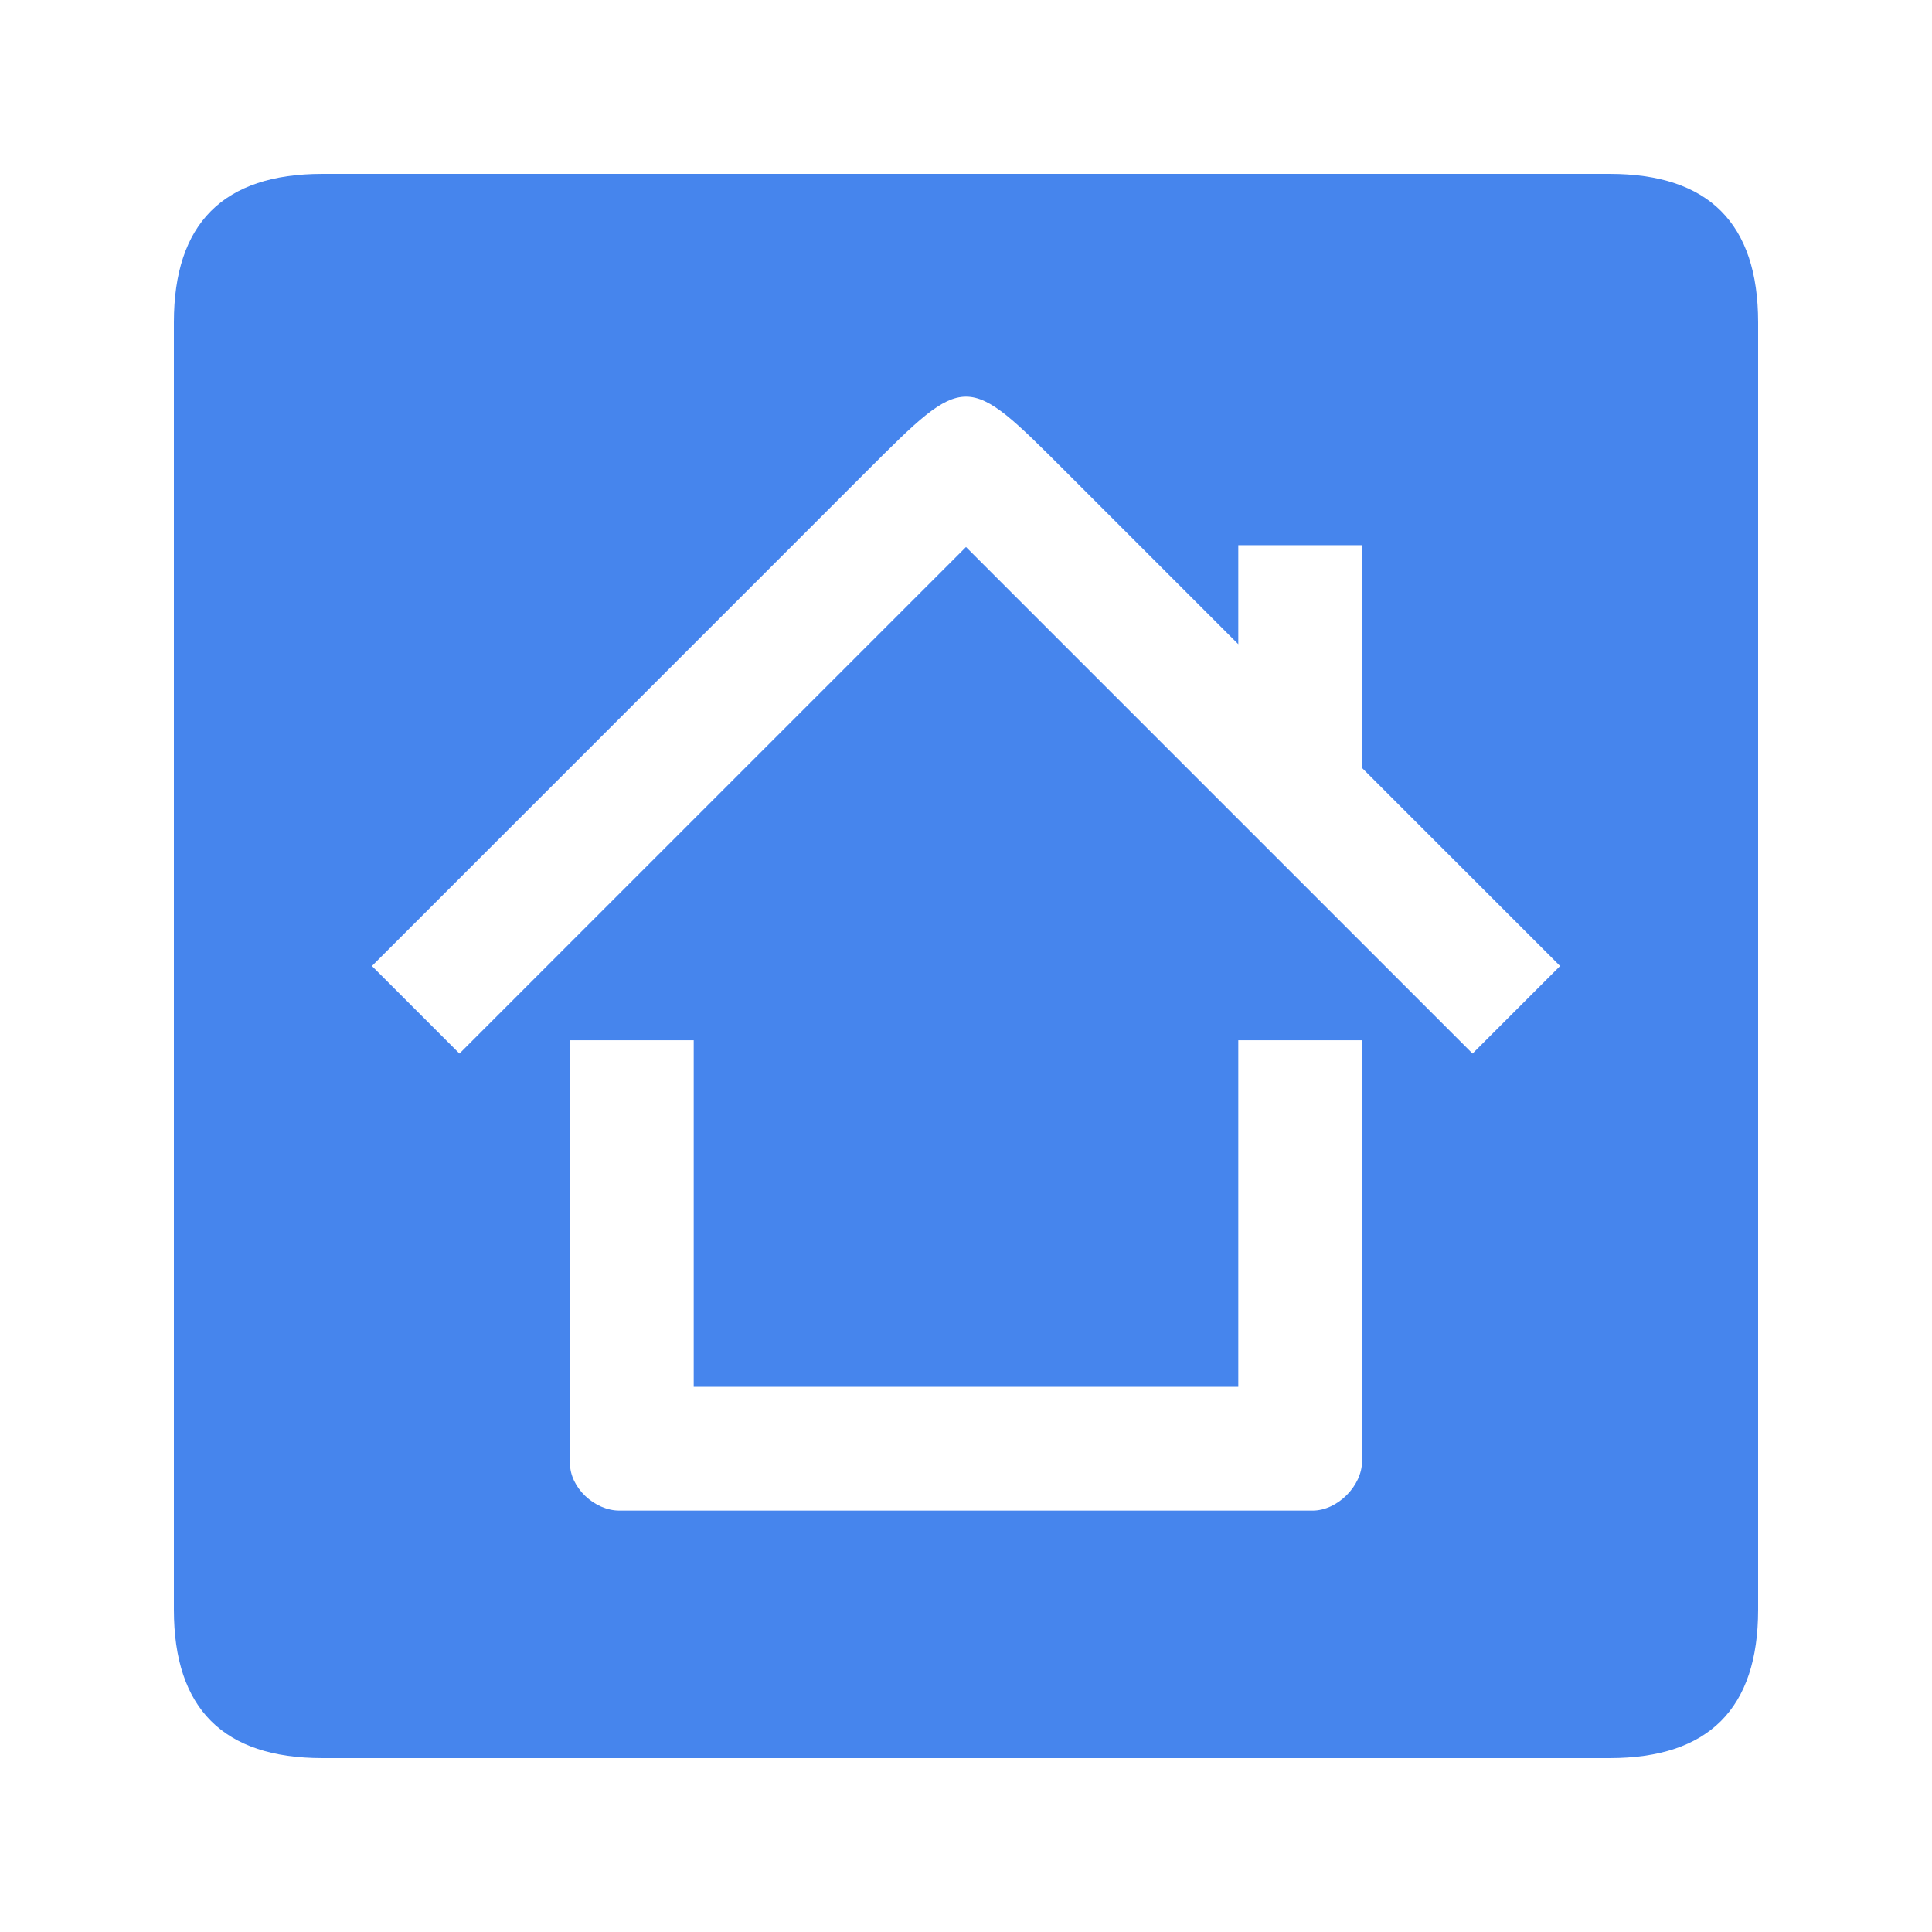 <svg xmlns="http://www.w3.org/2000/svg" viewBox="0 0 32 32" height="32" width="32">
    <path d="M2.88 5.34v21.32c0 1.64.82 2.46 2.46 2.46h21.32c1.64 0 2.46-.82 2.46-2.46V5.34c0-1.64-.82-2.46-2.46-2.46H5.34c-1.64 0-2.46.82-2.46 2.46zM17.64 7.8l2.87 2.87V9.03h2.05v3.69L25.84 16l-1.45 1.45L16 9.06l-8.39 8.39L6.16 16l8.2-8.2C16 6.16 16 6.16 17.64 7.8zm-8.2 9.43h2.05v5.74h9.02v-5.74h2.05v6.97c0 .412-.408.82-.82.82H10.26c-.41 0-.82-.377-.82-.787z" fill="#4685ed" paint-order="markers fill stroke"/>
</svg>
